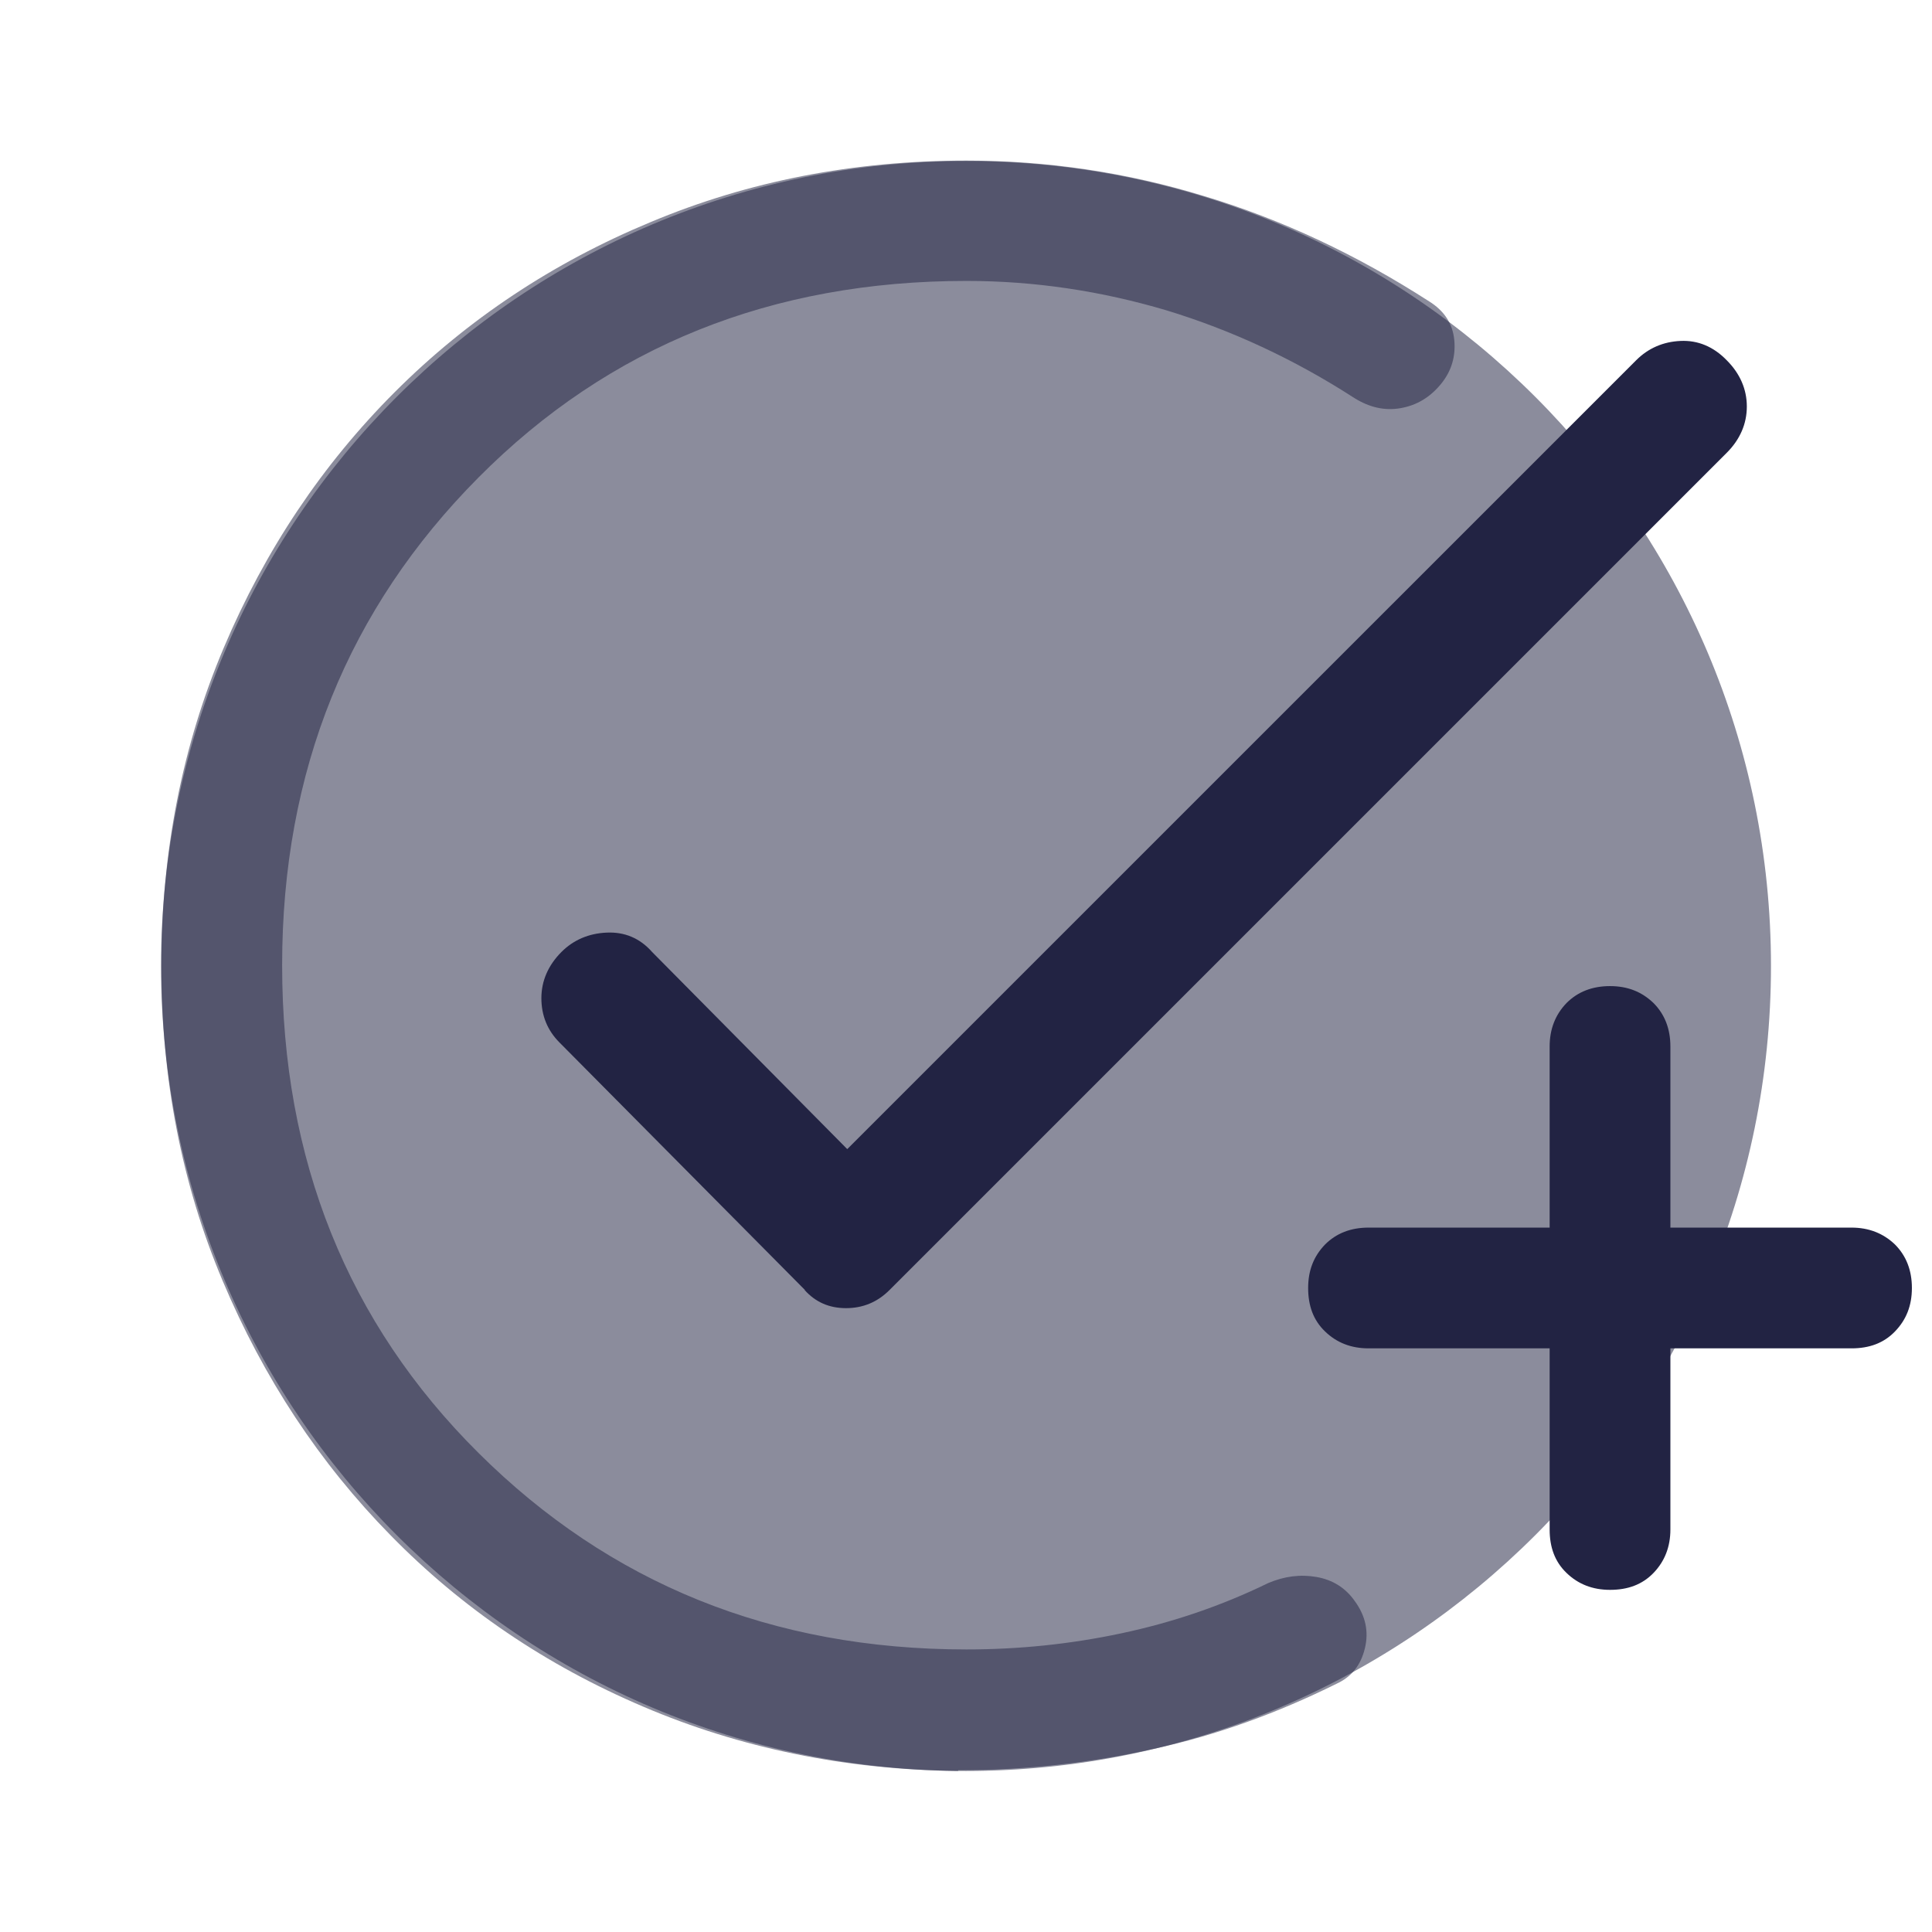 <svg width="32" height="32" viewBox="0 0 32 32" fill="none" xmlns="http://www.w3.org/2000/svg">
<path opacity="0.52" d="M16 29.333C23.364 29.333 29.333 23.364 29.333 16C29.333 8.636 23.364 2.667 16 2.667C8.636 2.667 2.667 8.636 2.667 16C2.667 23.364 8.636 29.333 16 29.333Z" fill="#222343"/>
<path opacity="0.52" d="M15.867 29.333C14 29.313 12.26 28.953 10.653 28.267C9.04 27.58 7.647 26.633 6.473 25.433C5.293 24.233 4.367 22.827 3.687 21.213C3.007 19.6 2.673 17.867 2.673 15.993C2.673 14.107 3.02 12.347 3.707 10.727C4.393 9.107 5.34 7.693 6.54 6.493C7.74 5.293 9.153 4.353 10.773 3.68C12.393 3 14.14 2.66 16.007 2.66C17.34 2.66 18.653 2.853 19.94 3.247C21.227 3.633 22.473 4.22 23.673 4.993C23.92 5.147 24.06 5.36 24.087 5.627C24.113 5.893 24.047 6.14 23.867 6.36C23.687 6.58 23.467 6.713 23.2 6.76C22.933 6.807 22.68 6.747 22.433 6.593C21.433 5.947 20.393 5.467 19.32 5.14C18.24 4.82 17.14 4.653 16.007 4.653C12.787 4.653 10.087 5.733 7.927 7.907C5.767 10.08 4.673 12.767 4.673 15.987C4.673 19.207 5.753 21.907 7.927 24.067C10.1 26.227 12.787 27.32 16.007 27.32C16.873 27.32 17.727 27.233 18.573 27.053C19.42 26.873 20.227 26.6 21.007 26.22C21.273 26.107 21.54 26.073 21.807 26.12C22.073 26.167 22.287 26.3 22.44 26.52C22.62 26.767 22.673 27.027 22.607 27.3C22.54 27.58 22.387 27.773 22.14 27.887C21.16 28.373 20.153 28.74 19.107 28.967C18.06 29.2 16.987 29.32 15.873 29.32L15.867 29.333Z" fill="#222343"/>
<path d="M13.333 21.367L9.267 17.267C9.067 17.067 8.967 16.82 8.967 16.533C8.967 16.247 9.08 15.987 9.3 15.767C9.5 15.567 9.753 15.46 10.047 15.447C10.347 15.433 10.6 15.54 10.8 15.767L14.033 19.033L27.1 5.967C27.3 5.767 27.547 5.66 27.833 5.647C28.12 5.633 28.38 5.74 28.6 5.967C28.82 6.187 28.933 6.447 28.933 6.733C28.933 7.02 28.82 7.28 28.6 7.5L14.733 21.367C14.533 21.567 14.293 21.667 14.013 21.667C13.733 21.667 13.507 21.567 13.327 21.367H13.333Z" fill="#222343"/>
<path d="M26.667 26.333C26.38 26.333 26.14 26.24 25.947 26.053C25.753 25.867 25.667 25.627 25.667 25.333V22.333H22.667C22.38 22.333 22.14 22.24 21.947 22.053C21.753 21.867 21.667 21.627 21.667 21.333C21.667 21.04 21.76 20.807 21.947 20.613C22.133 20.427 22.373 20.333 22.667 20.333H25.667V17.333C25.667 17.047 25.76 16.807 25.947 16.613C26.133 16.427 26.373 16.333 26.667 16.333C26.96 16.333 27.193 16.427 27.387 16.613C27.573 16.8 27.667 17.04 27.667 17.333V20.333H30.667C30.953 20.333 31.193 20.427 31.387 20.613C31.573 20.8 31.667 21.04 31.667 21.333C31.667 21.627 31.573 21.86 31.387 22.053C31.2 22.247 30.96 22.333 30.667 22.333H27.667V25.333C27.667 25.62 27.573 25.86 27.387 26.053C27.2 26.247 26.96 26.333 26.667 26.333Z" fill="#222343"/>
</svg>
